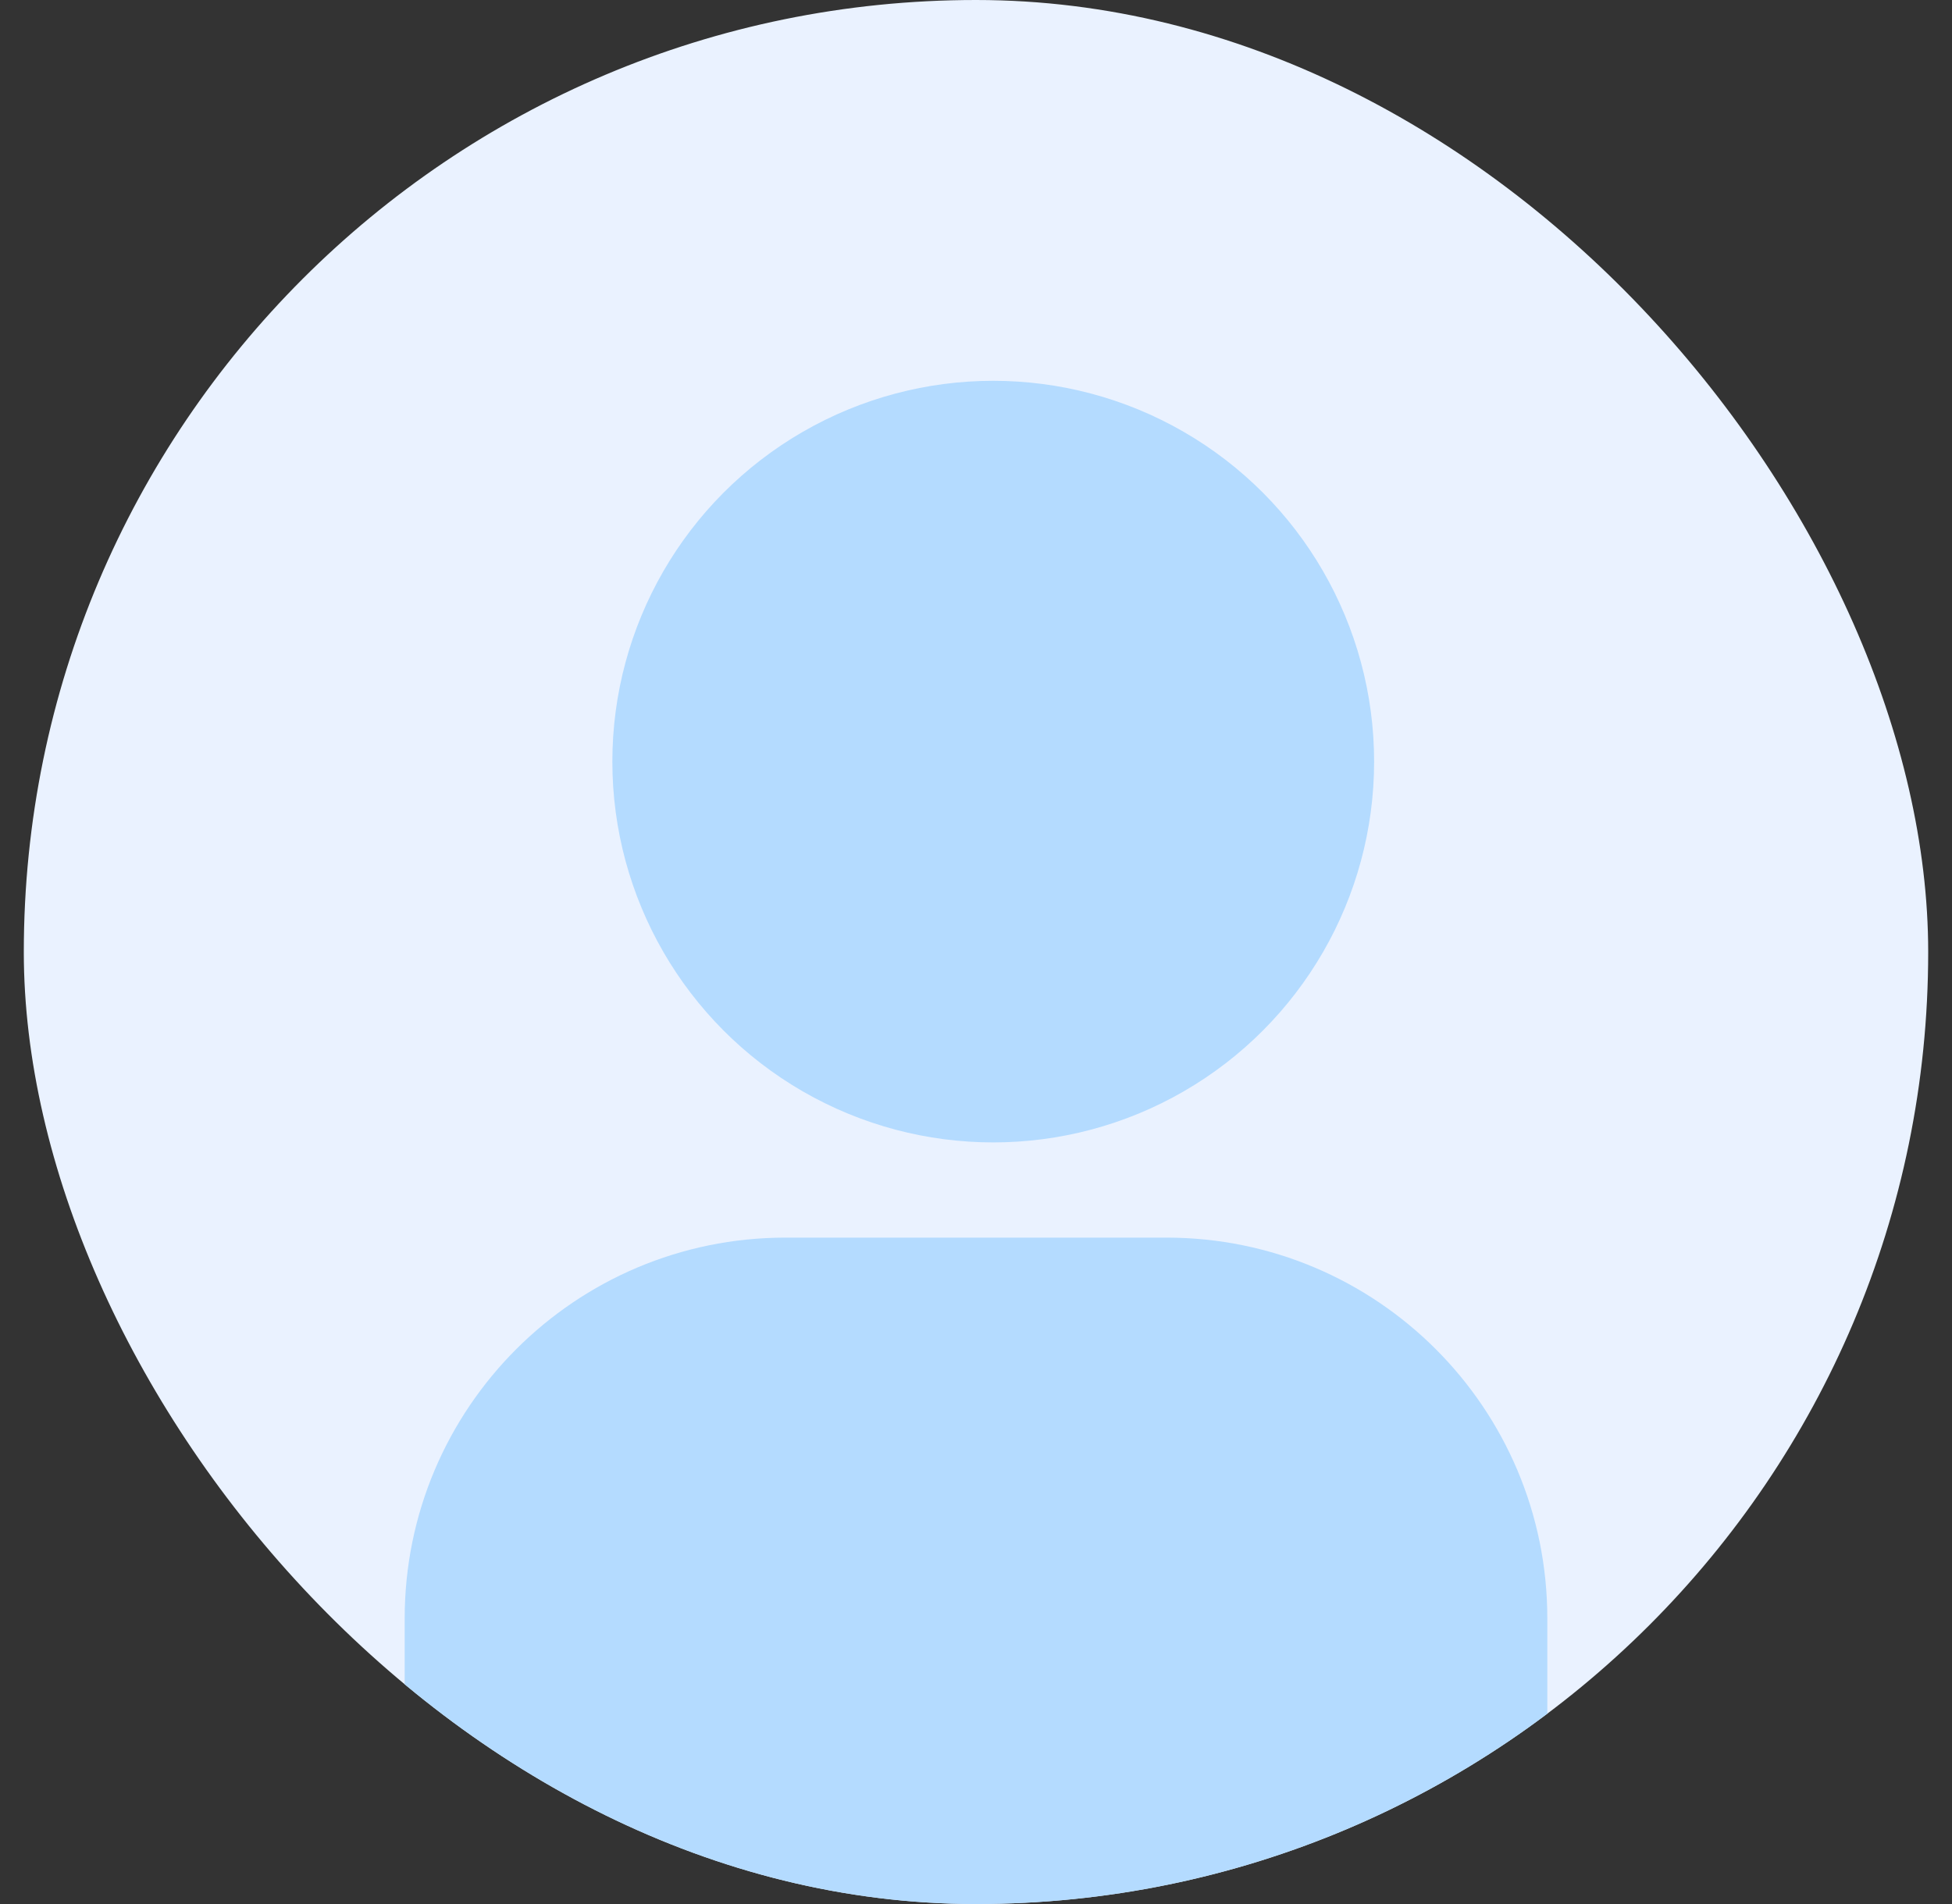<svg width="41" height="40" viewBox="0 0 41 40" fill="none" xmlns="http://www.w3.org/2000/svg">
<rect x="0" y="0" width="41" height="40" fill="#333333" stroke="none"/>
<g clip-path="url(#clip0_446_1390)">
<rect x="0.5" width="40" height="40" rx="20" fill="#EAF2FF"/>
<path d="M8.5 34C8.5 29.582 12.082 26 16.5 26H24.5C28.918 26 32.5 29.582 32.5 34V42C32.5 46.418 28.918 50 24.5 50H16.5C12.082 50 8.5 46.418 8.5 42V34Z" fill="#B4DBFF"/>
<circle cx="20.862" cy="16" r="8" fill="#B4DBFF"/>
</g>
<defs>
<clipPath id="clip0_446_1390">
<rect x="0.5" width="40" height="40" rx="20" fill="white"/>
</clipPath>
</defs>
</svg>
